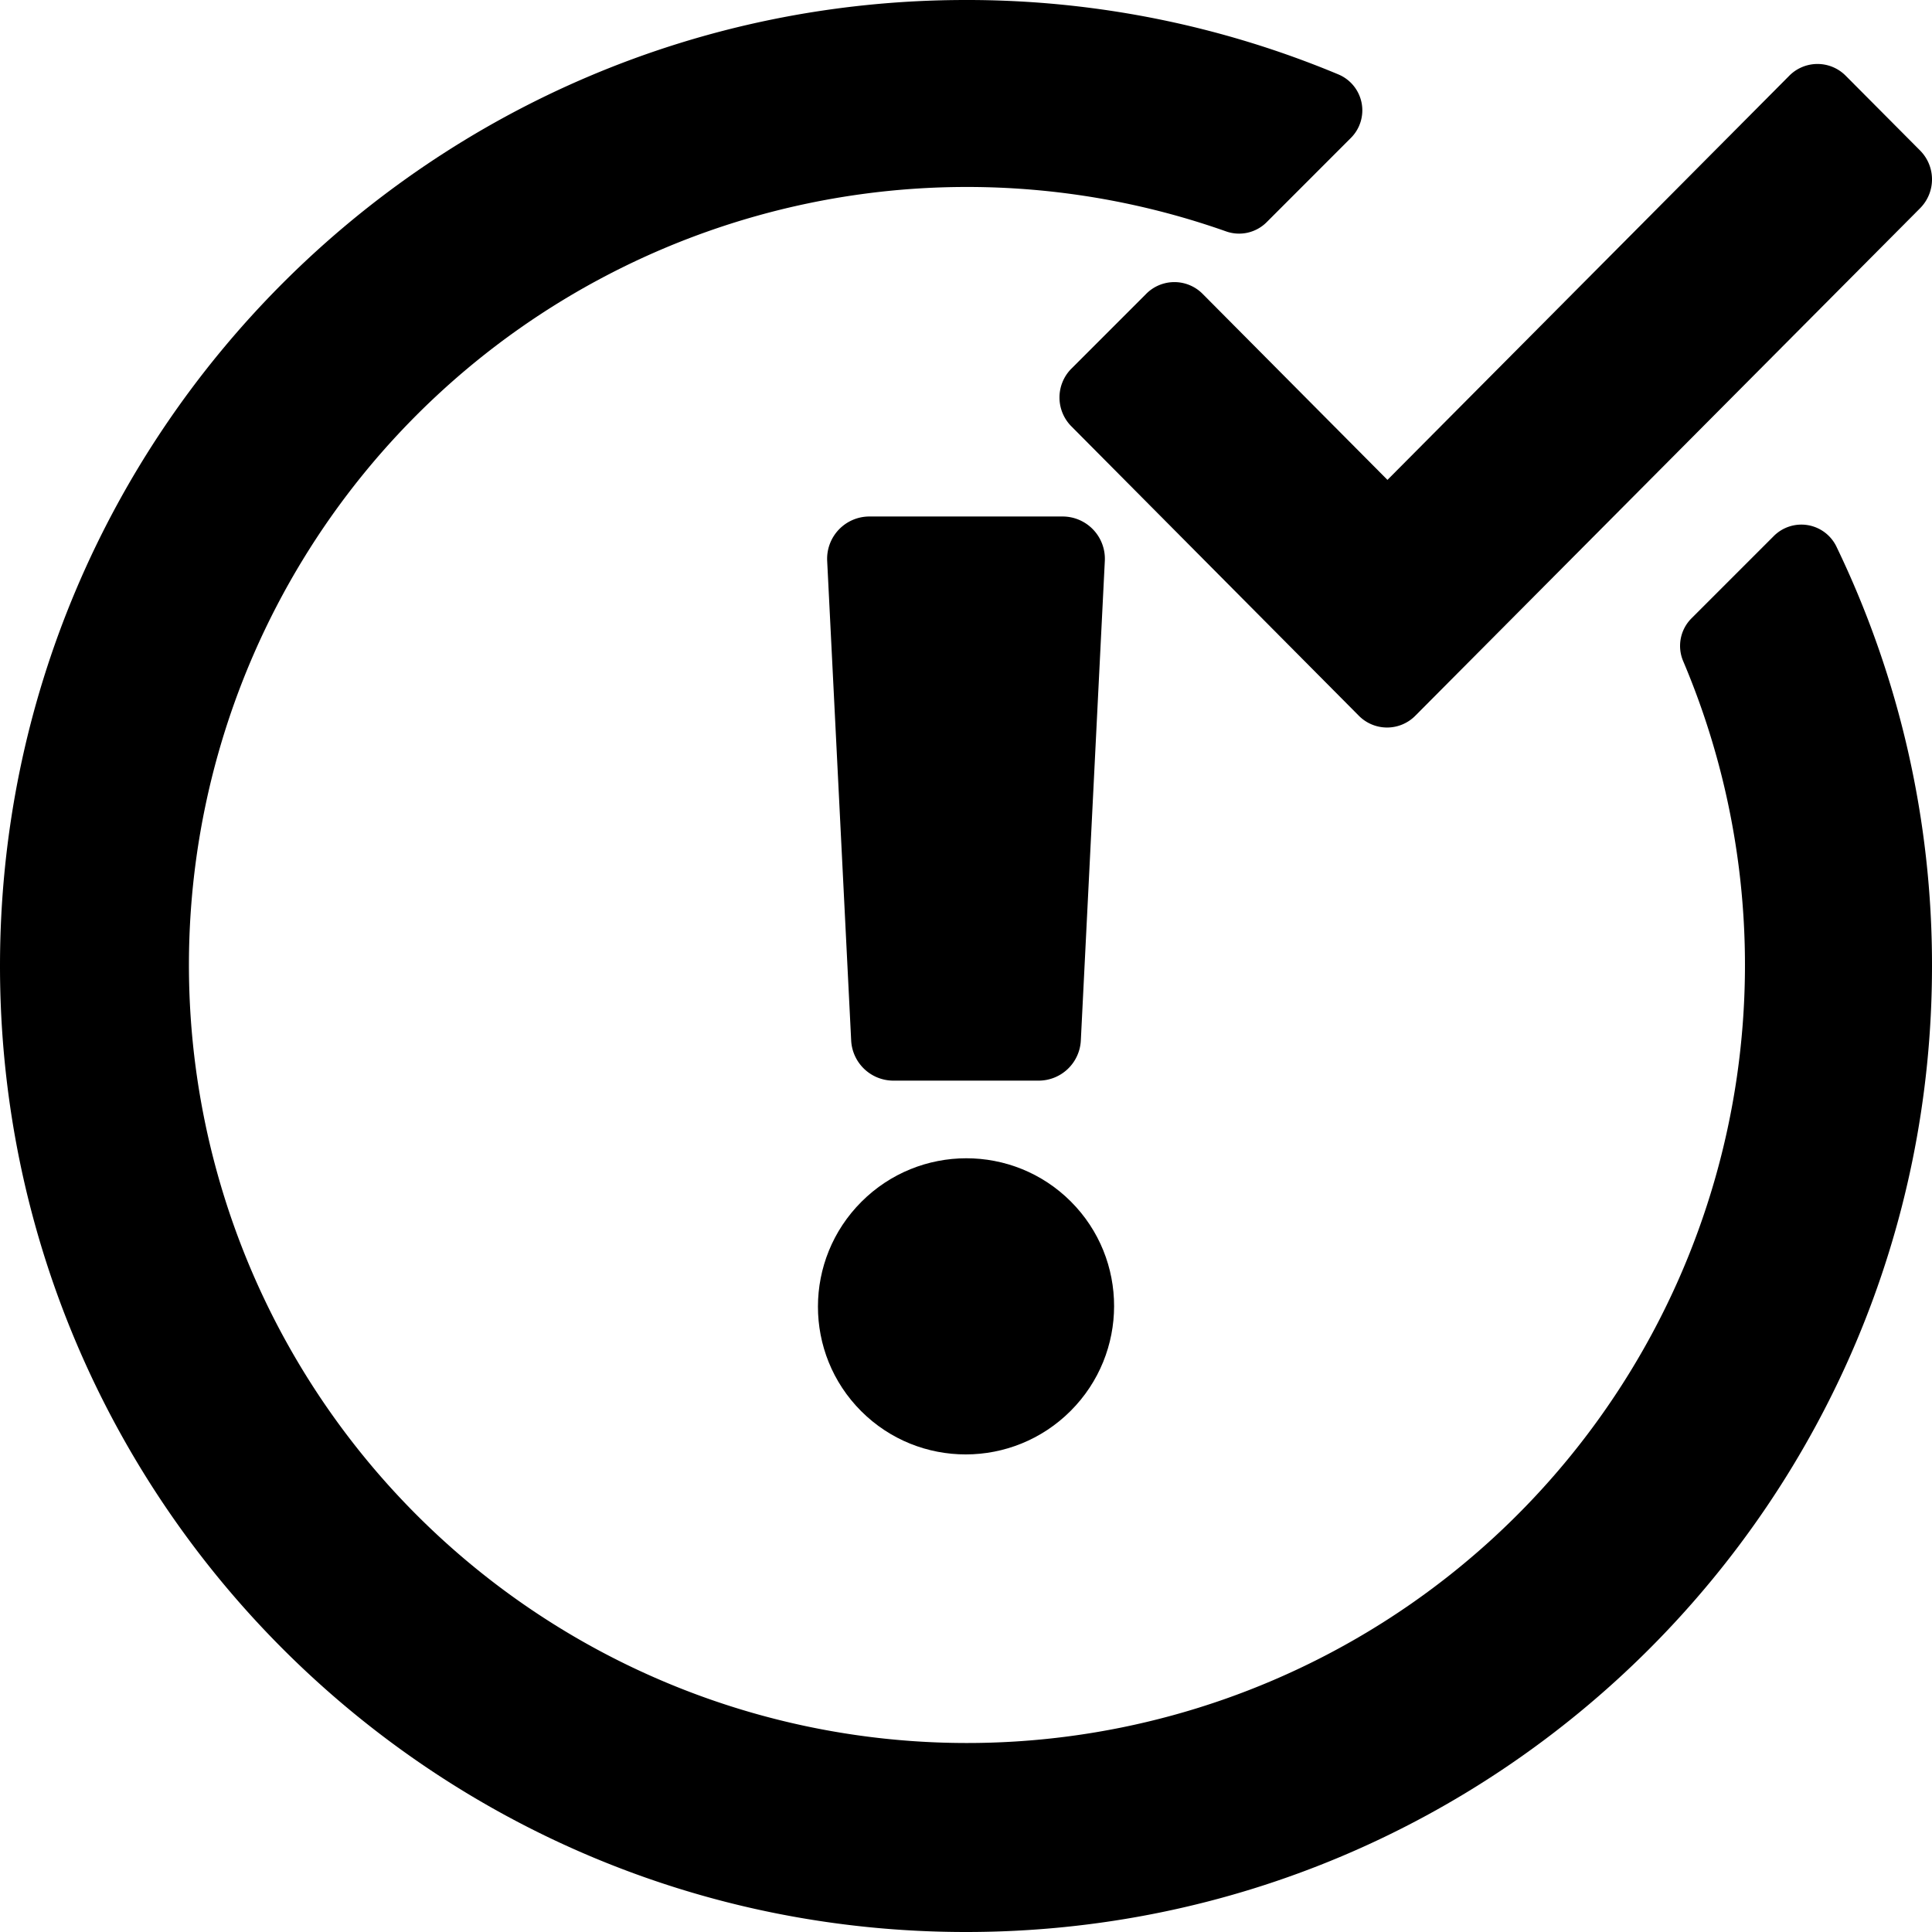<svg xmlns="http://www.w3.org/2000/svg" viewBox="0 0 496 496"><title>issue</title><path d="M463.38,145.62l-21.13,21.13a10,10,0,0,0-2.1,11.05A199.74,199.74,0,1,1,322.73,67.39a10,10,0,0,0,10.44-2.33l21.64-21.65a10,10,0,0,0-3.17-16.29A247.17,247.17,0,0,0,256,8C119,8,8,119.08,8,256S119,504,256,504,504,393,504,256a247.07,247.07,0,0,0-24.54-107.68A10,10,0,0,0,463.38,145.62Z" transform="translate(-8 -8)"/><path d="M501,46.7,481.9,27.5a10.2,10.2,0,0,0-14.6,0L364.2,131.2,316.8,83.5a10.2,10.2,0,0,0-14.6,0L283,102.7a10.5,10.5,0,0,0,0,14.7l73.8,74.3a10.2,10.2,0,0,0,14.6,0L501,61.4A10.5,10.5,0,0,0,501,46.7Z" transform="translate(-8 -8)"/><ellipse cx="256" cy="343.38" rx="38.06" ry="37.97" transform="translate(-175.82 273.59) rotate(-45)"/><path d="M280.8,140.6H231.21A10.86,10.86,0,0,0,220.36,152l6.16,123.11a10.86,10.86,0,0,0,10.85,10.32h37.27a10.85,10.85,0,0,0,10.84-10.32L291.64,152A10.86,10.86,0,0,0,280.8,140.6Z" transform="translate(-8 -8)"/></svg>